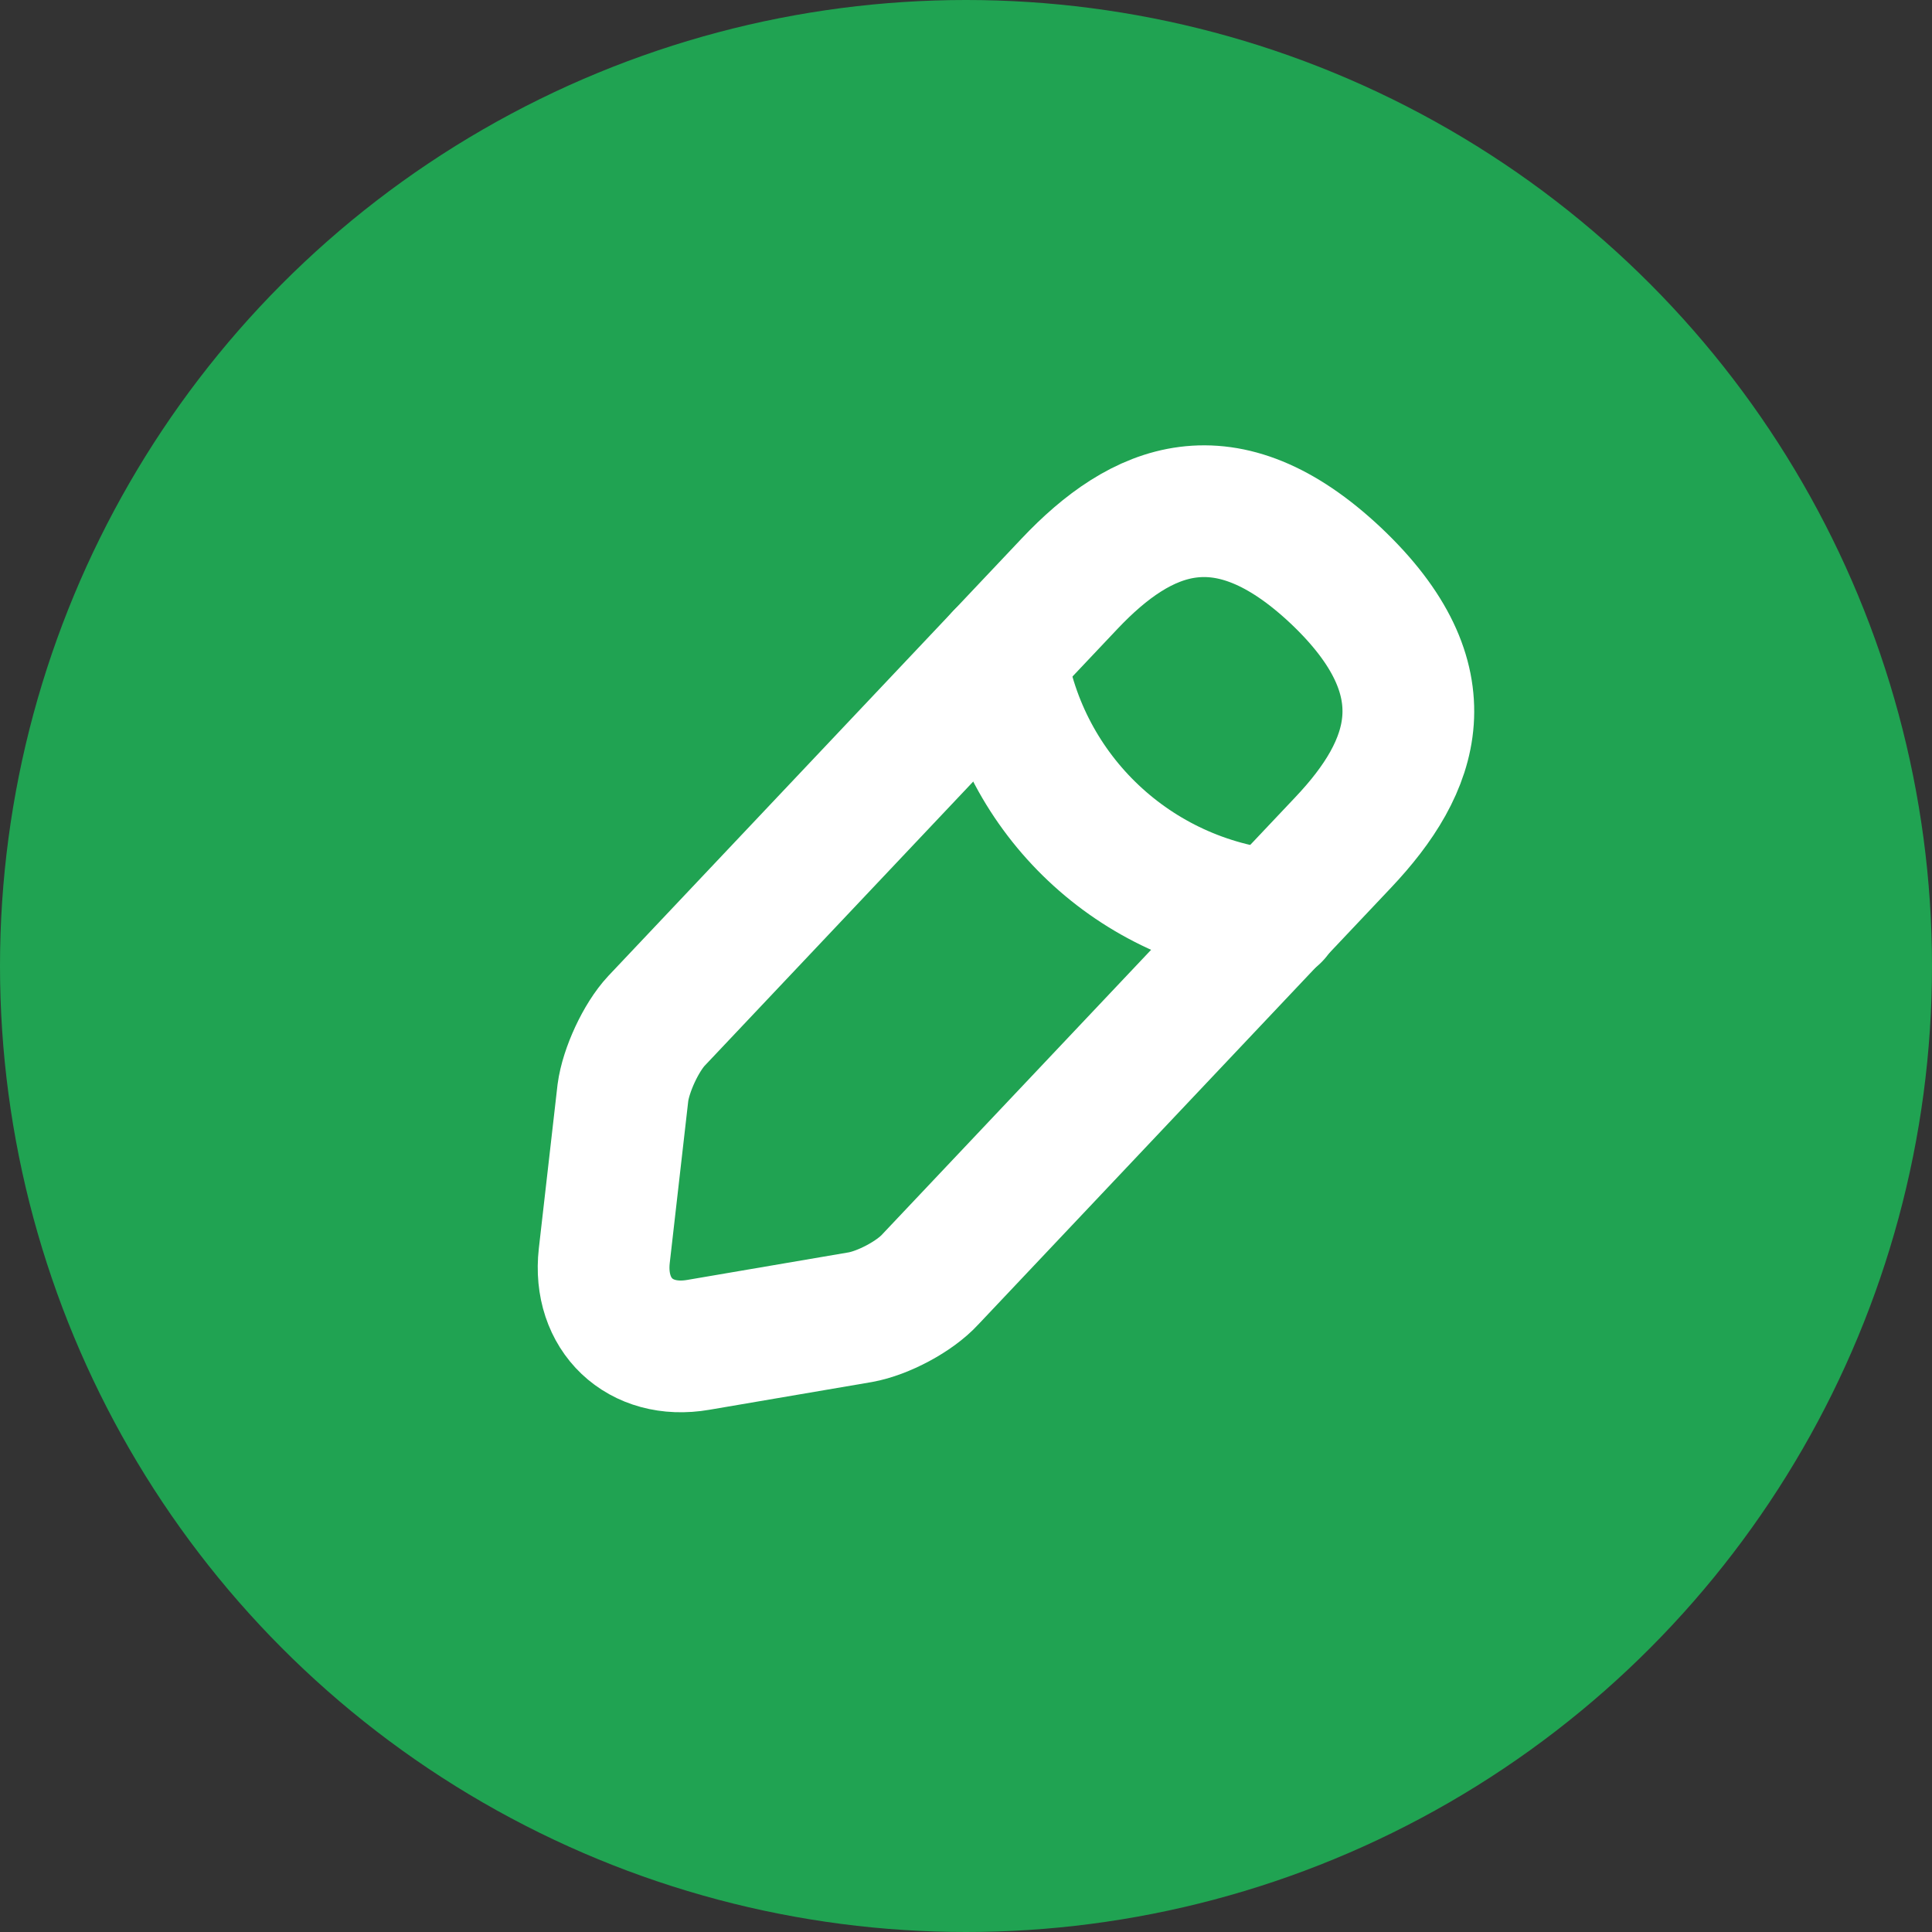 <svg width="22" height="22" viewBox="0 0 22 22" fill="none" xmlns="http://www.w3.org/2000/svg">
<rect x="0" y="0" width="22" height="22" fill="#333333" stroke="none"/>
<circle cx="11" cy="11" r="11" fill="#20A352"/>
<path d="M12.18 6.646L7.476 11.624C7.299 11.813 7.127 12.186 7.093 12.444L6.881 14.3C6.806 14.97 7.287 15.429 7.952 15.314L9.797 14.999C10.055 14.953 10.415 14.764 10.593 14.569L15.297 9.591C16.11 8.731 16.477 7.751 15.211 6.554C13.95 5.368 12.994 5.786 12.18 6.646Z" stroke="white" stroke-width="1.5" stroke-miterlimit="10" stroke-linecap="round" stroke-linejoin="round"/>
<path d="M11.395 7.477C11.641 9.058 12.924 10.267 14.517 10.427" stroke="white" stroke-width="1.5" stroke-miterlimit="10" stroke-linecap="round" stroke-linejoin="round"/>
</svg>
